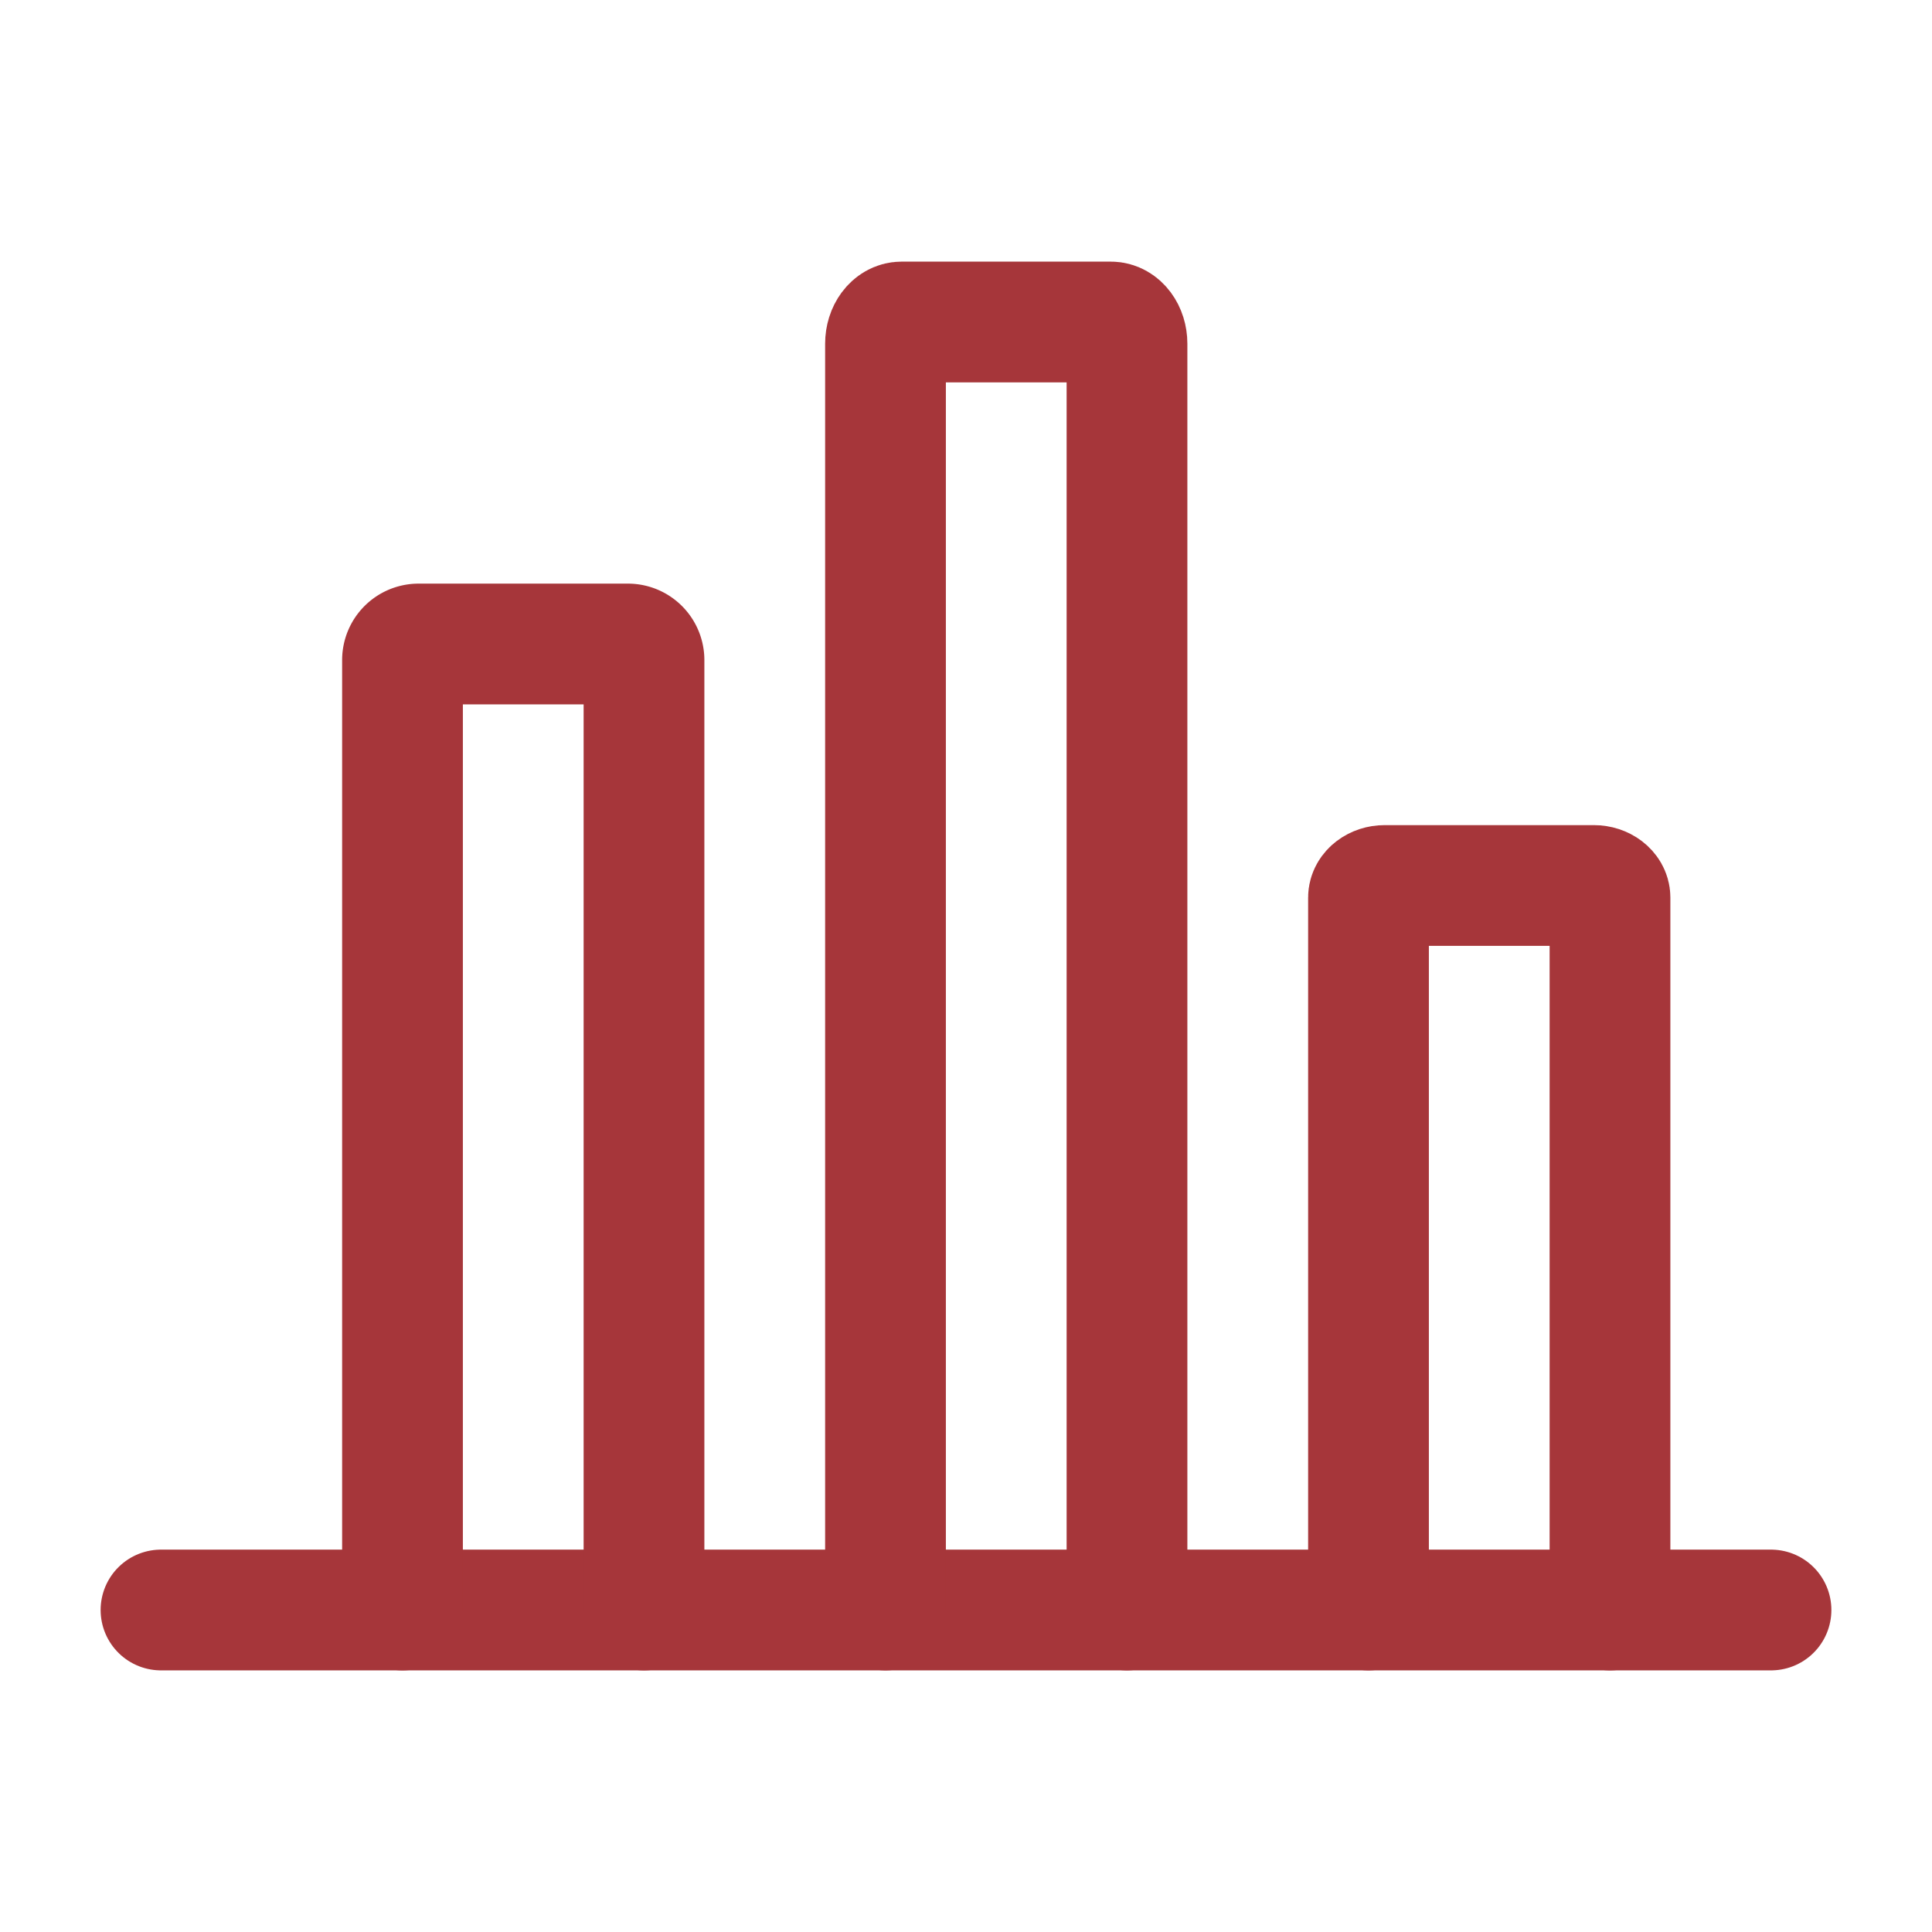 <?xml version="1.0" encoding="utf-8"?>

<!-- Uploaded to: SVG Repo, www.svgrepo.com, Generator: SVG Repo Mixer Tools -->
<svg width="800px" height="800px" viewBox="0 0 24 24" xmlns="http://www.w3.org/2000/svg">

<defs>

<style>.cls-1{fill:none;stroke:#a6363a;stroke-linecap:round;stroke-linejoin:round;stroke-width:1.5px;}</style>

</defs>

<g id="ic-statistics-2">

<line class="cls-1" x1="2" y1="20" x2="22" y2="20"/>

<path class="cls-1" d="M5,20V8.2A.2.2,0,0,1,5.2,8H7.8a.2.2,0,0,1,.2.2V20"/>

<path class="cls-1" d="M11,20V4.27c0-.15.09-.27.2-.27h2.6c.11,0,.2.12.2.27V20"/>

<path class="cls-1" d="M17,20V11.15c0-.08.09-.15.2-.15h2.6c.11,0,.2.07.2.15V20"/>

</g>

</svg>